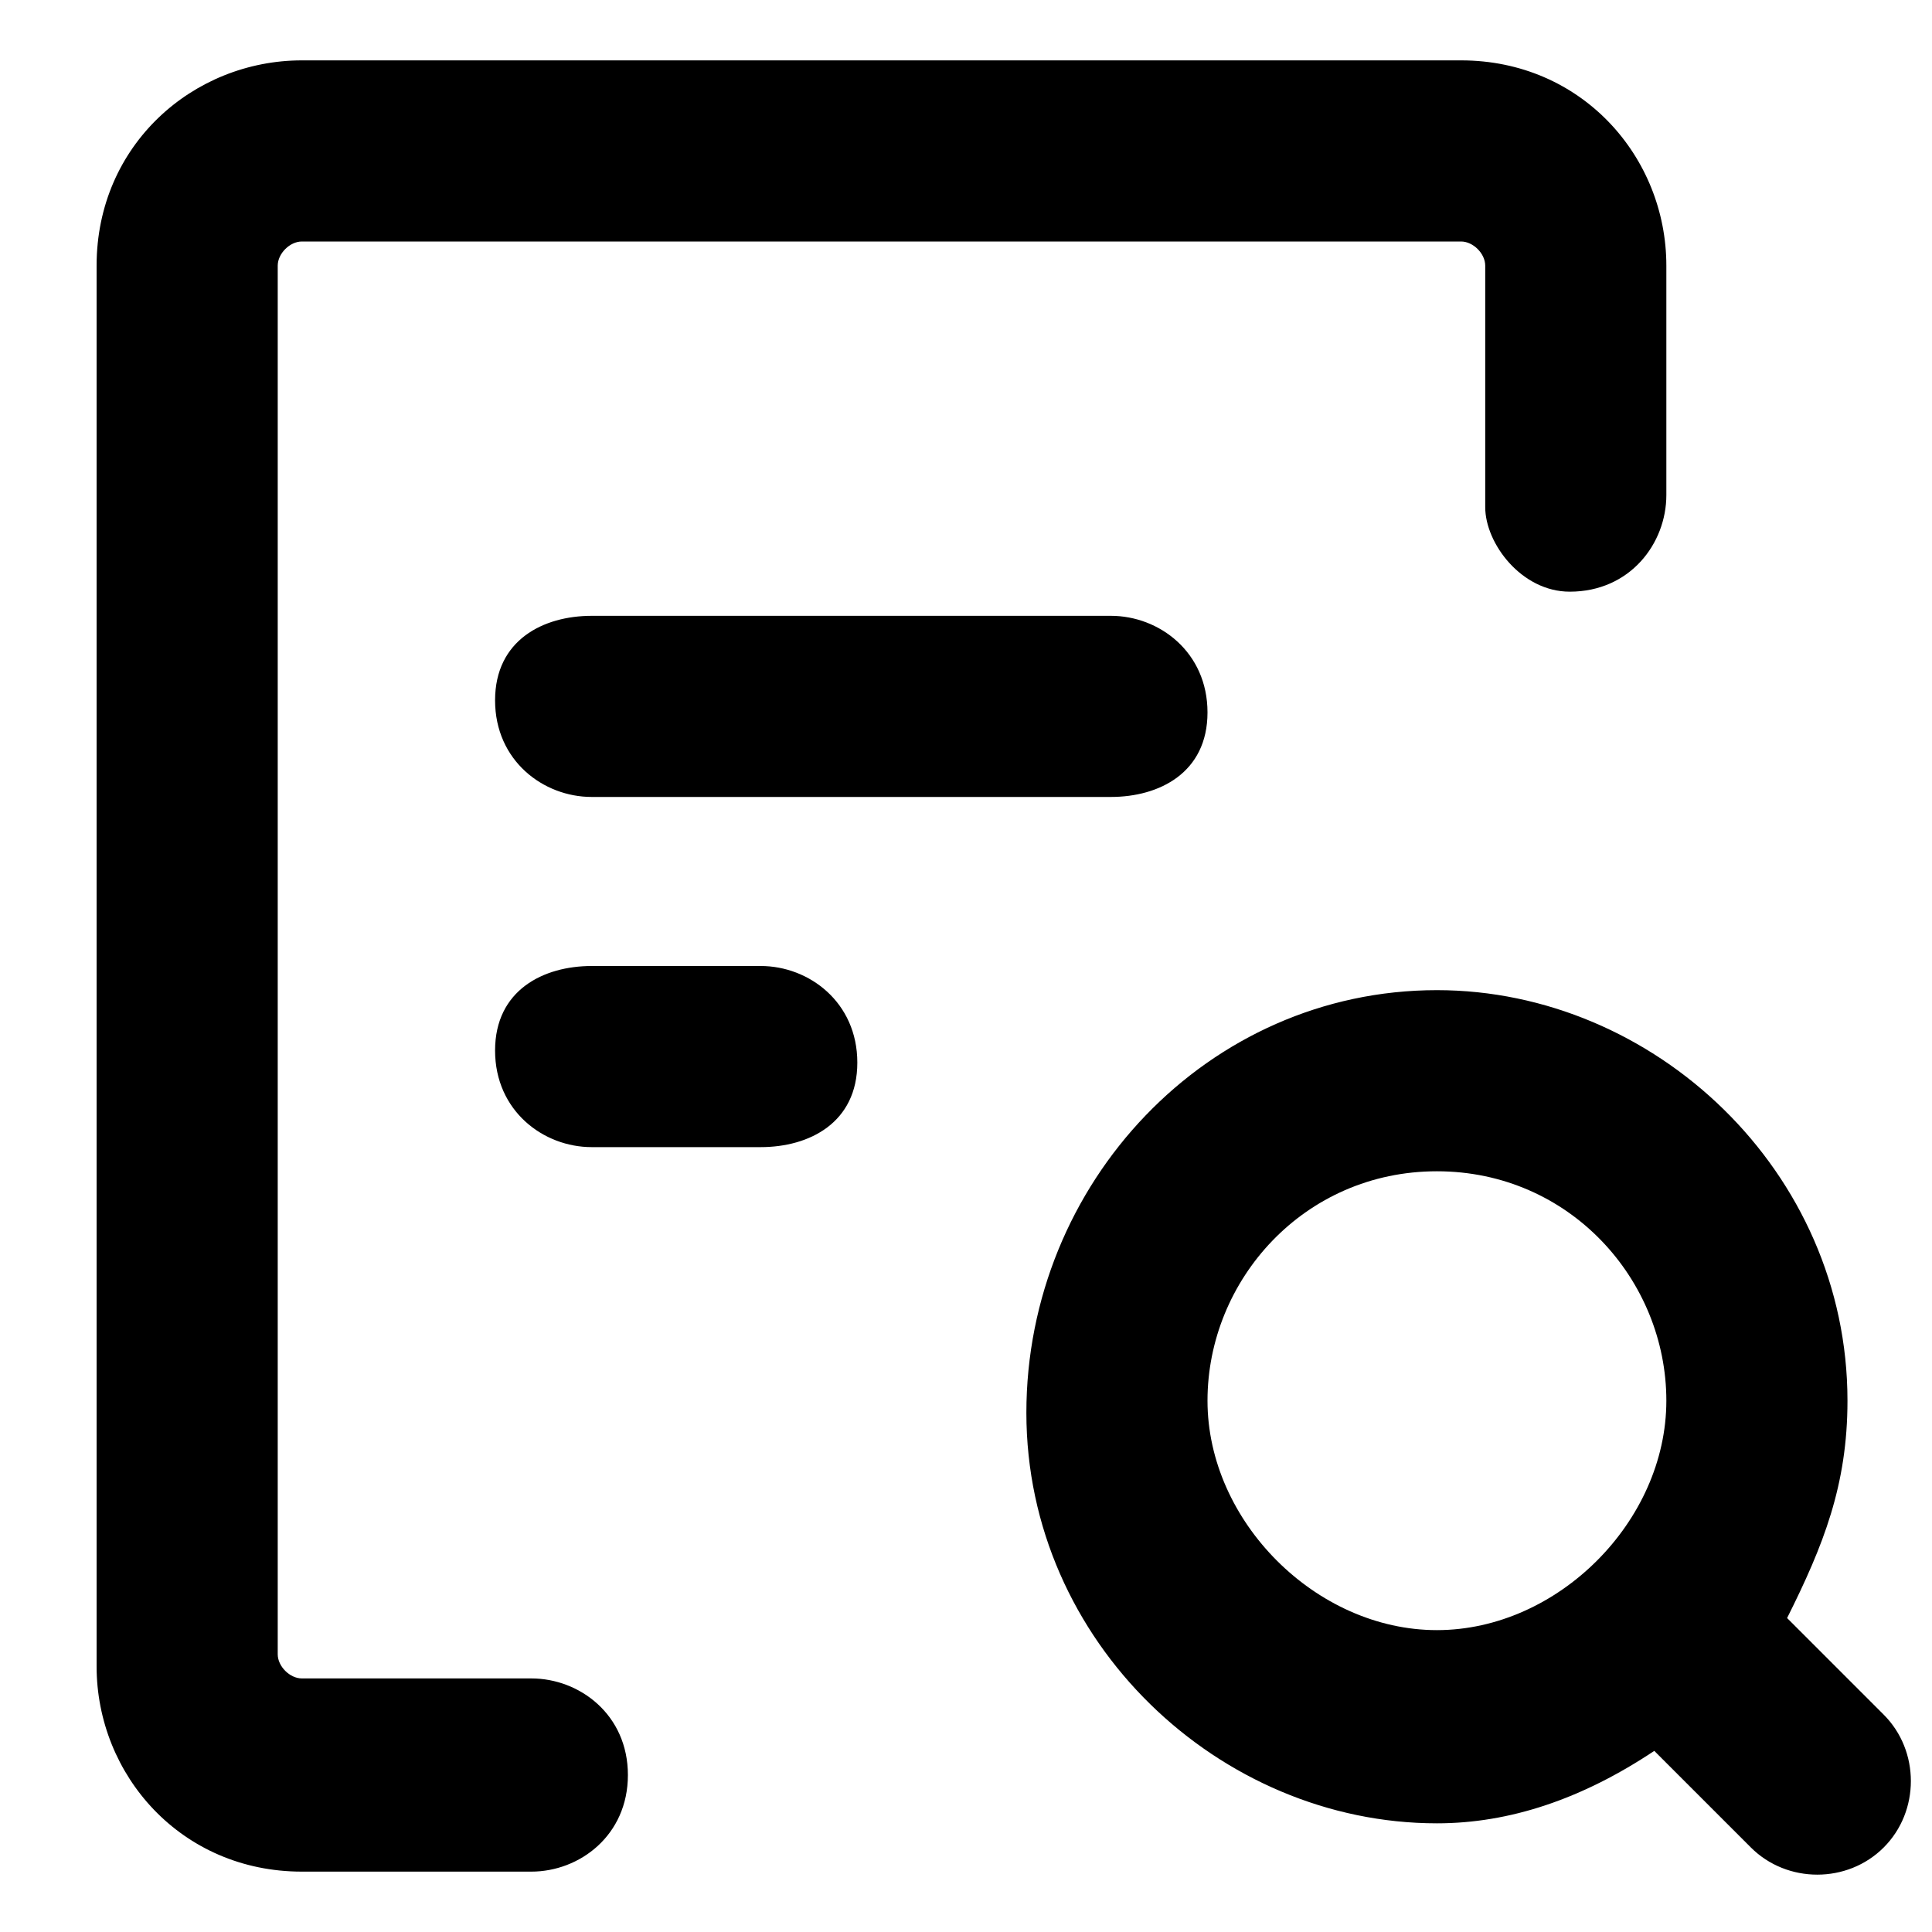 <?xml version="1.0" encoding="utf-8"?>
<!-- Generator: Adobe Illustrator 26.0.2, SVG Export Plug-In . SVG Version: 6.00 Build 0)  -->
<svg version="1.1" id="flow-view" xmlns="http://www.w3.org/2000/svg" xmlns:xlink="http://www.w3.org/1999/xlink" x="0px" y="0px"
	 viewBox="0 0 16 16" style="enable-background:new 0 0 16 16;" xml:space="preserve">
<path fill="currentColor" d="M6.3,8c0.4,0,0.8,0.3,0.8,0.8c0,0.5-0.4,0.7-0.8,0.7H4.9c-0.4,0-0.8-0.3-0.8-0.8C4.1,8.2,4.5,8,4.9,8H6.3z
	 M9.2,5.1c0.4,0,0.8,0.3,0.8,0.8S9.6,6.6,9.2,6.6H4.9c-0.4,0-0.8-0.3-0.8-0.8s0.4-0.7,0.8-0.7H9.2z M12.3,4.2V2.2
	c0-0.1-0.1-0.2-0.2-0.2H2.5C2.4,2,2.3,2.1,2.3,2.2v11.5c0,0.1,0.1,0.2,0.2,0.2h1.9c0.4,0,0.8,0.3,0.8,0.8c0,0.5-0.4,0.8-0.8,0.8H2.5
	c-1,0-1.7-0.8-1.7-1.7V2.2c0-1,0.8-1.7,1.7-1.7h9.6c1,0,1.7,0.8,1.7,1.7v1.9c0,0.4-0.3,0.8-0.8,0.8C12.6,4.9,12.3,4.5,12.3,4.2z
	 M11.9,8.2c1.8,0,3.4,1.5,3.4,3.4c0,0.7-0.2,1.2-0.5,1.8l0.8,0.8c0.3,0.3,0.3,0.8,0,1.1s-0.8,0.3-1.1,0l-0.8-0.8
	c-0.6,0.4-1.2,0.6-1.8,0.6c-1.8,0-3.4-1.5-3.4-3.4S10,8.2,11.9,8.2z M11.9,9.7c-1.1,0-1.9,0.9-1.9,1.9s0.9,1.9,1.9,1.9
	s1.9-0.9,1.9-1.9S13,9.7,11.9,9.7z"/>
</svg>

